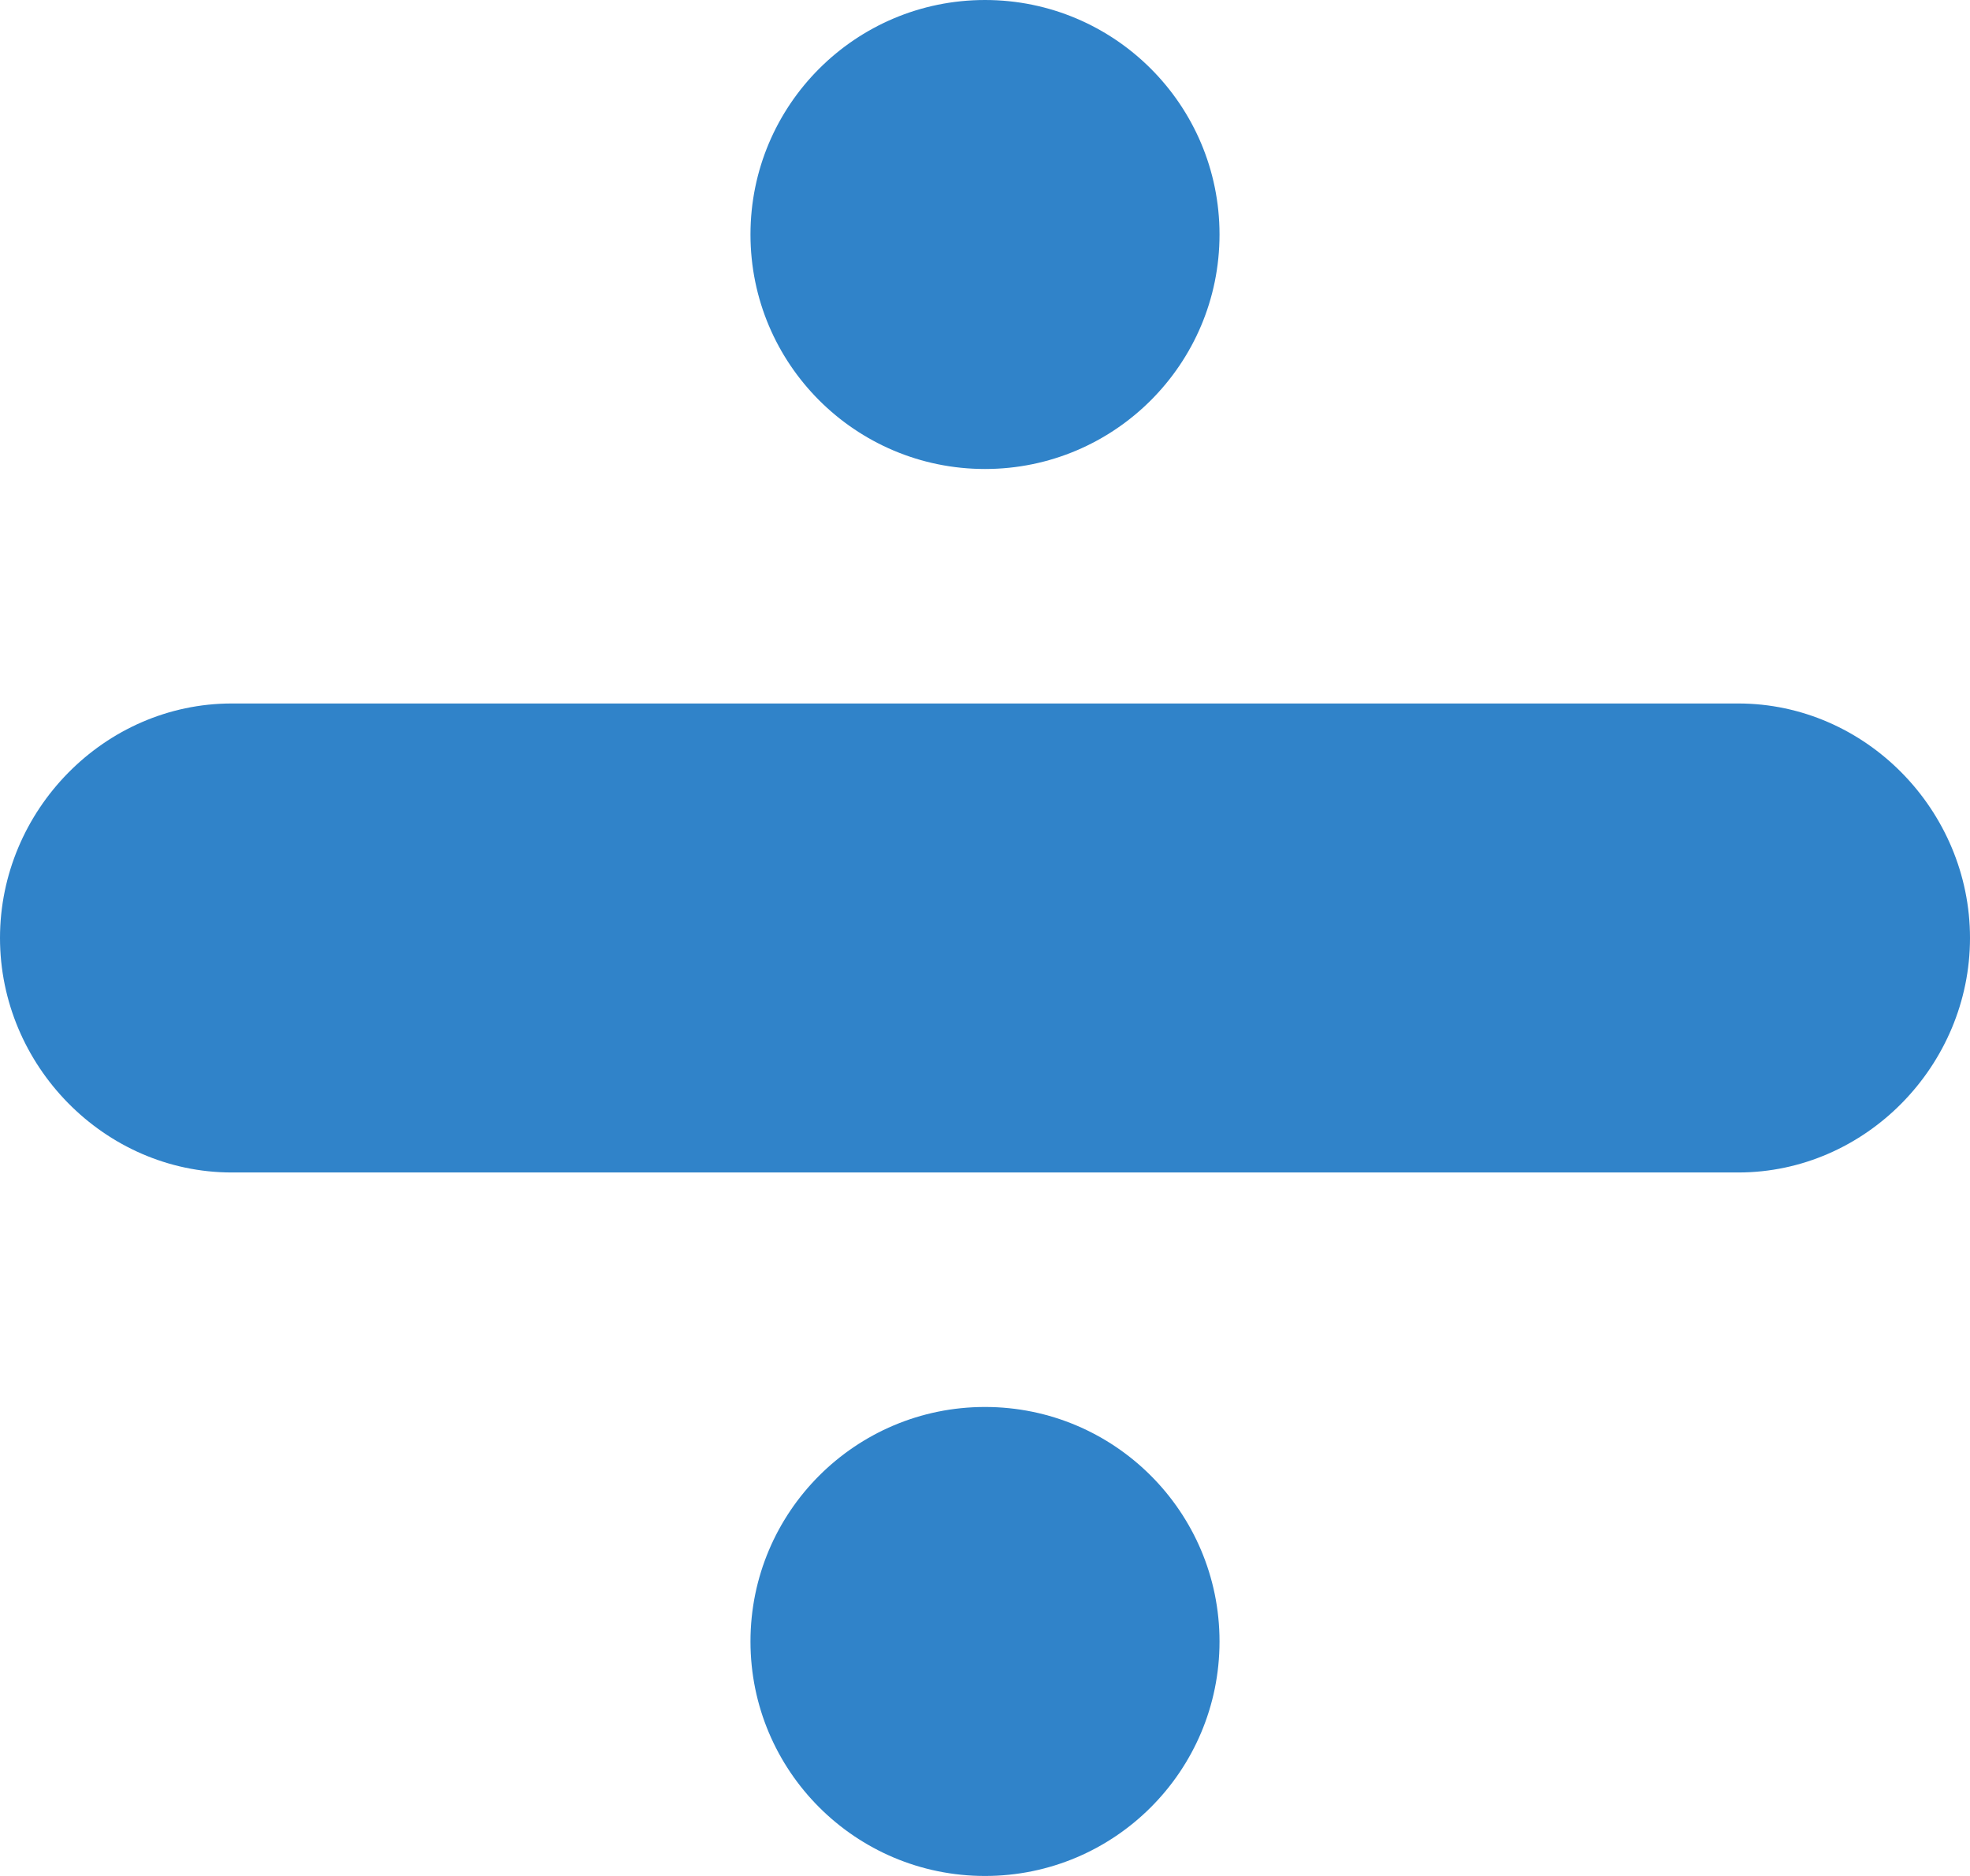 <?xml version="1.0" encoding="UTF-8" standalone="no"?>
<svg width="42px" height="40px" viewBox="0 0 42 40" version="1.1" xmlns="http://www.w3.org/2000/svg" xmlns:xlink="http://www.w3.org/1999/xlink" xmlns:sketch="http://www.bohemiancoding.com/sketch/ns">
    <!-- Generator: Sketch 3.2.2 (9983) - http://www.bohemiancoding.com/sketch -->
    <title>211 - Divide (Flat)</title>
    <desc>Created with Sketch.</desc>
    <defs></defs>
    <g id="Page-1" stroke="none" stroke-width="1" fill="none" fill-rule="evenodd" sketch:type="MSPage">
        <g id="211---Divide-(Flat)" sketch:type="MSLayerGroup" fill="#3083C9">
            <path d="M37.059,15 L4.941,15 C2.224,15 0,17.282 0,20 C0,22.718 2.224,25 4.941,25 L37.059,25 C39.776,25 42,22.718 42,20 C42,17.282 39.776,15 37.059,15" id="Fill-804" sketch:type="MSShapeGroup"></path>
            <path d="M26,5 C26,7.762 23.761,10 21,10 C18.239,10 16,7.762 16,5 C16,2.239 18.239,0 21,0 C23.761,0 26,2.239 26,5" id="Fill-811" sketch:type="MSShapeGroup"></path>
            <path d="M26,35 C26,37.762 23.761,40 21,40 C18.239,40 16,37.762 16,35 C16,32.239 18.239,30 21,30 C23.761,30 26,32.239 26,35" id="Fill-812" sketch:type="MSShapeGroup"></path>
        </g>
    </g>
</svg>